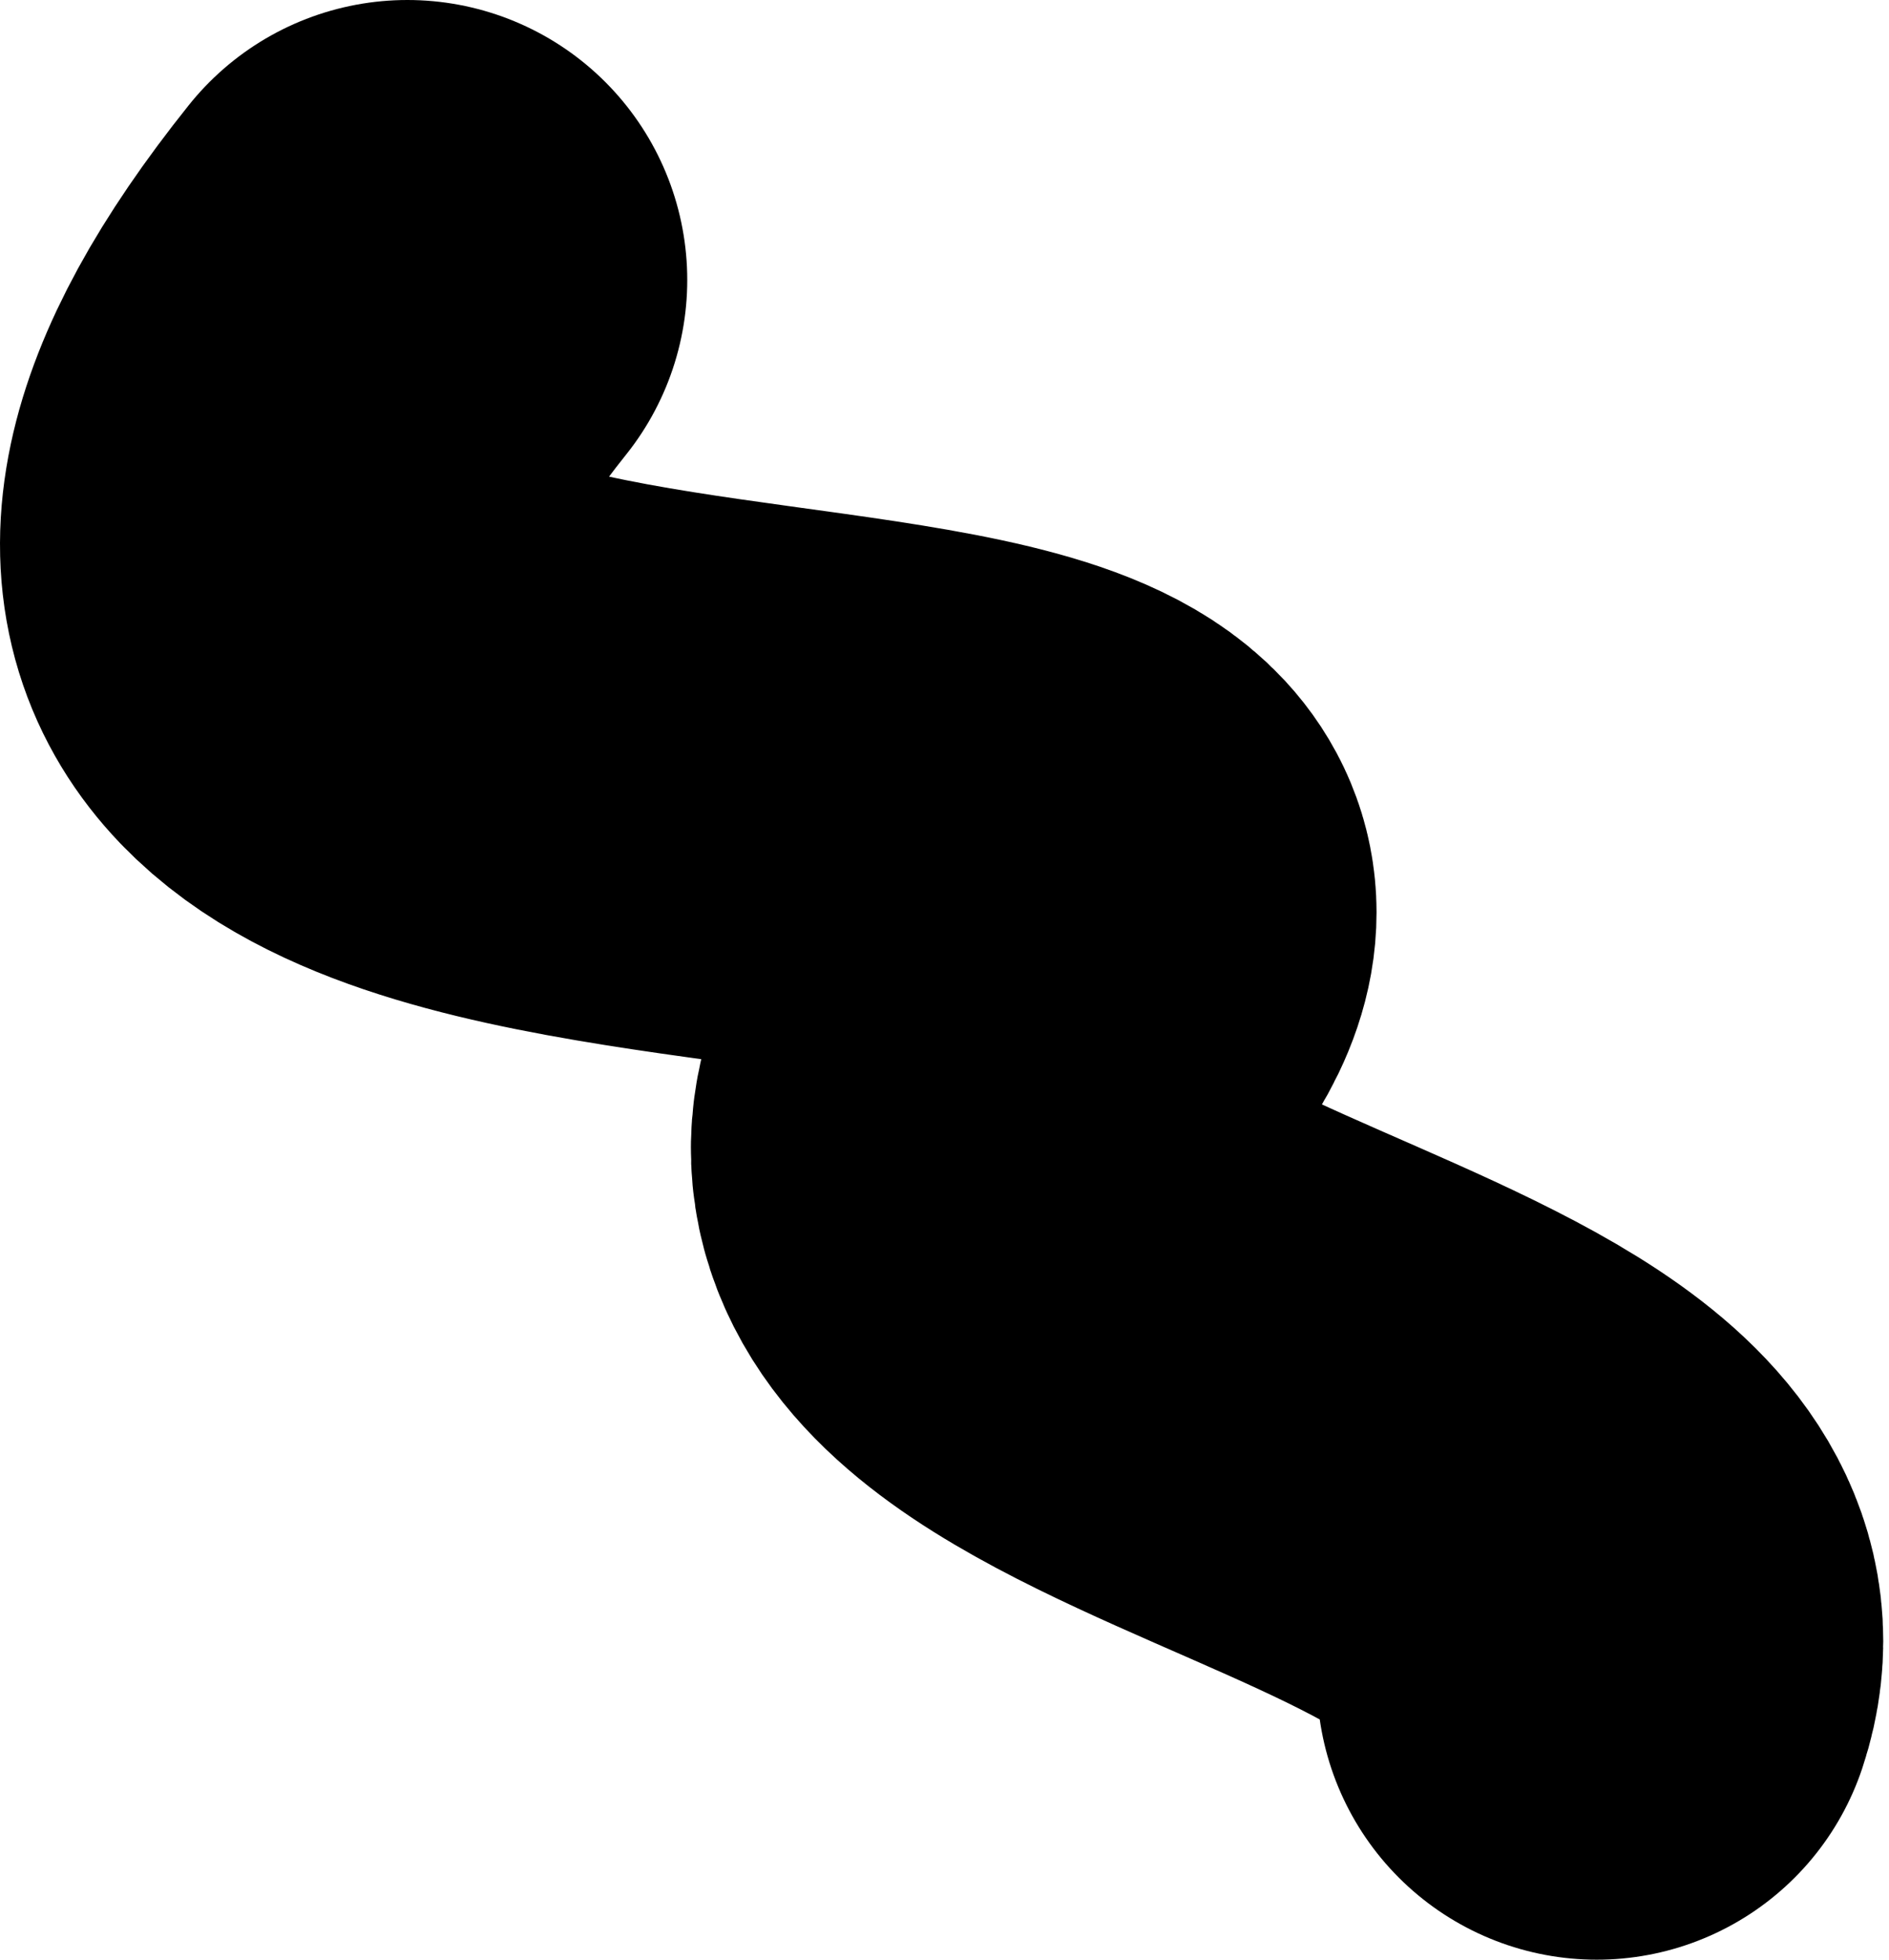 <svg width="27" height="28" viewBox="0 0 27 28" fill="none" xmlns="http://www.w3.org/2000/svg">
<path d="M5.823 4C-2.416 14.298 20.26 8.799 14.823 14.556C10.177 19.474 24.192 19.893 22.823 24" stroke="black" stroke-width="8" stroke-linecap="round"/>
</svg>

